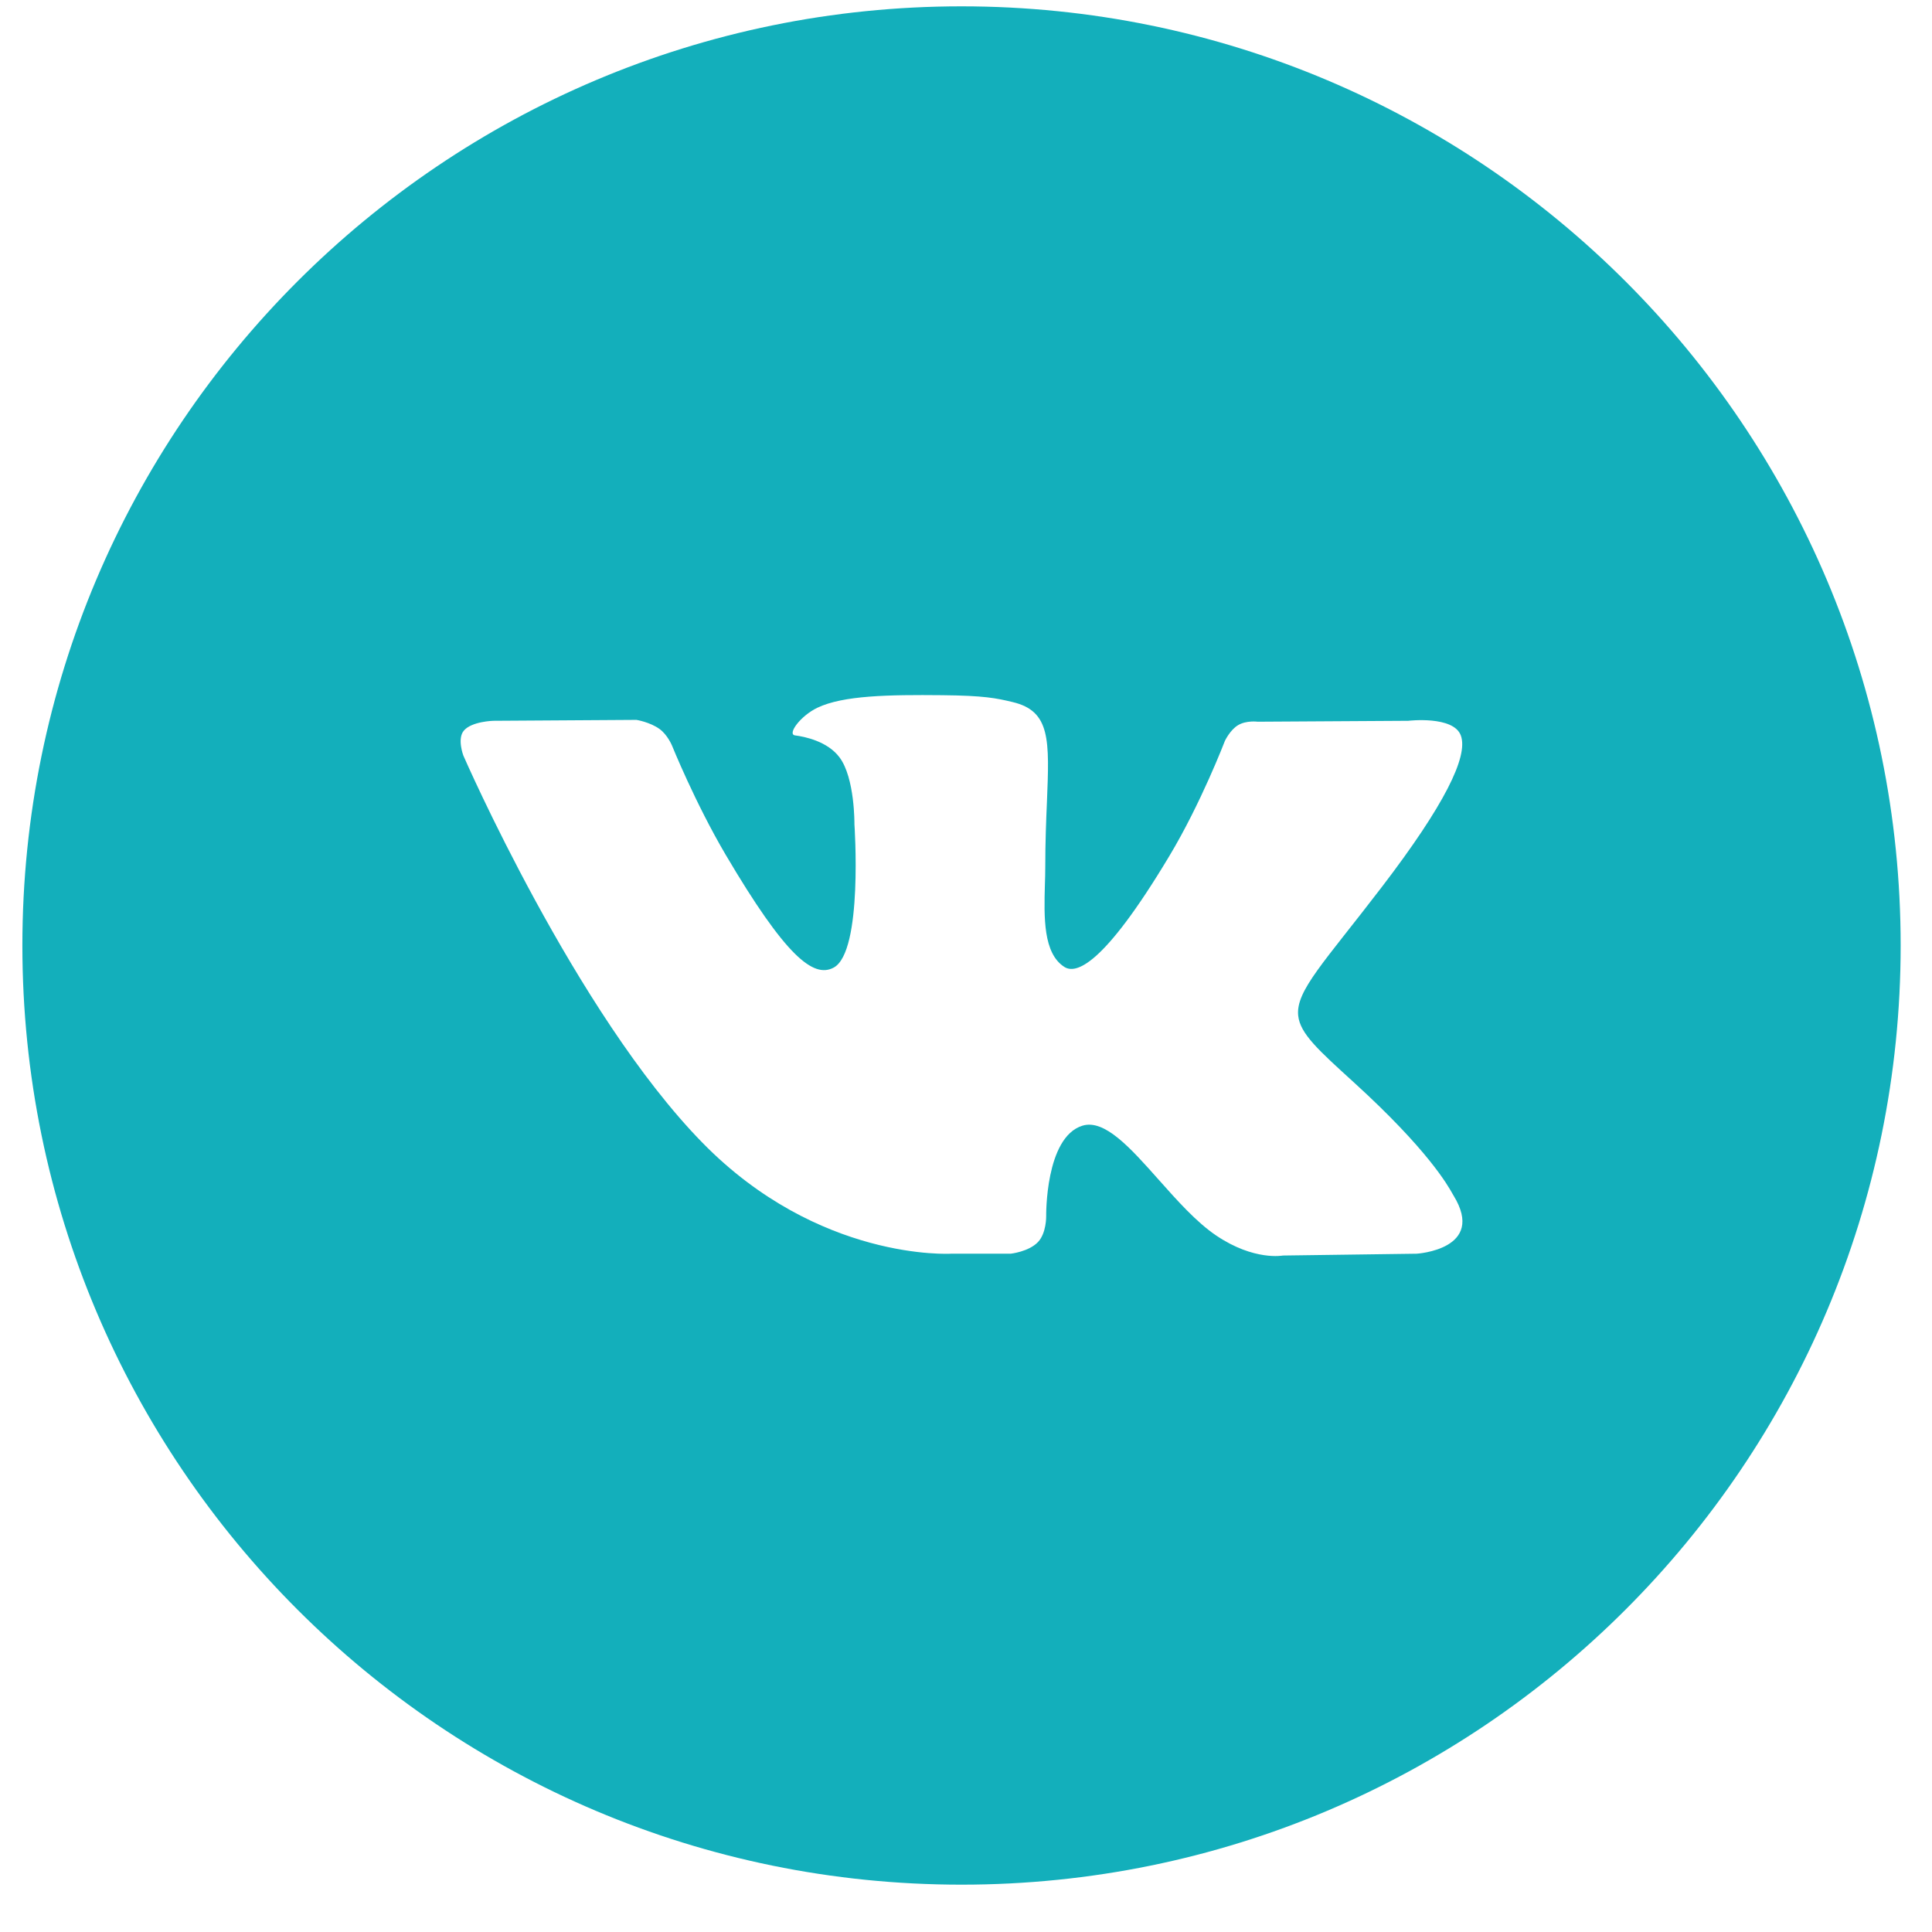 <svg width="36" height="36" viewBox="0 0 36 36" fill="none" xmlns="http://www.w3.org/2000/svg">
<path fill-rule="evenodd" clip-rule="evenodd" d="M17.916 0.118C8.252 0.118 0.417 7.953 0.417 17.618C0.417 27.283 8.252 35.118 17.916 35.118C27.581 35.118 35.416 27.283 35.416 17.618C35.416 7.953 27.581 0.118 17.916 0.118ZM19.342 23.143C19.169 23.325 18.832 23.361 18.832 23.361H17.716C17.716 23.361 15.255 23.507 13.087 21.291C10.722 18.874 8.634 14.079 8.634 14.079C8.634 14.079 8.514 13.764 8.644 13.613C8.791 13.441 9.192 13.431 9.192 13.431L11.859 13.414C11.859 13.414 12.11 13.454 12.29 13.584C12.438 13.691 12.521 13.891 12.521 13.891C12.521 13.891 12.953 14.961 13.523 15.929C14.638 17.819 15.156 18.233 15.534 18.03C16.086 17.735 15.921 15.358 15.921 15.358C15.921 15.358 15.931 14.496 15.643 14.112C15.42 13.814 15 13.727 14.815 13.703C14.664 13.684 14.911 13.341 15.23 13.188C15.711 12.958 16.558 12.944 17.559 12.954C18.34 12.962 18.565 13.009 18.869 13.082C19.577 13.25 19.555 13.787 19.508 14.947C19.493 15.293 19.477 15.696 19.477 16.16C19.477 16.265 19.474 16.376 19.47 16.491C19.454 17.085 19.435 17.765 19.834 18.018C20.038 18.147 20.538 18.037 21.787 15.954C22.38 14.967 22.824 13.806 22.824 13.806C22.824 13.806 22.921 13.599 23.072 13.511C23.226 13.42 23.434 13.448 23.434 13.448L26.241 13.431C26.241 13.431 27.085 13.331 27.221 13.706C27.364 14.098 26.906 15.013 25.759 16.514C24.671 17.937 24.142 18.461 24.19 18.925C24.226 19.263 24.57 19.57 25.23 20.171C26.609 21.427 26.978 22.088 27.067 22.247C27.074 22.26 27.08 22.27 27.084 22.276C27.702 23.282 26.398 23.361 26.398 23.361L23.905 23.395C23.905 23.395 23.37 23.499 22.665 23.024C22.296 22.776 21.935 22.37 21.591 21.983C21.066 21.392 20.582 20.847 20.168 20.976C19.473 21.193 19.494 22.662 19.494 22.662C19.494 22.662 19.5 22.976 19.342 23.143Z" fill="#13AFBB"/>
</svg>
